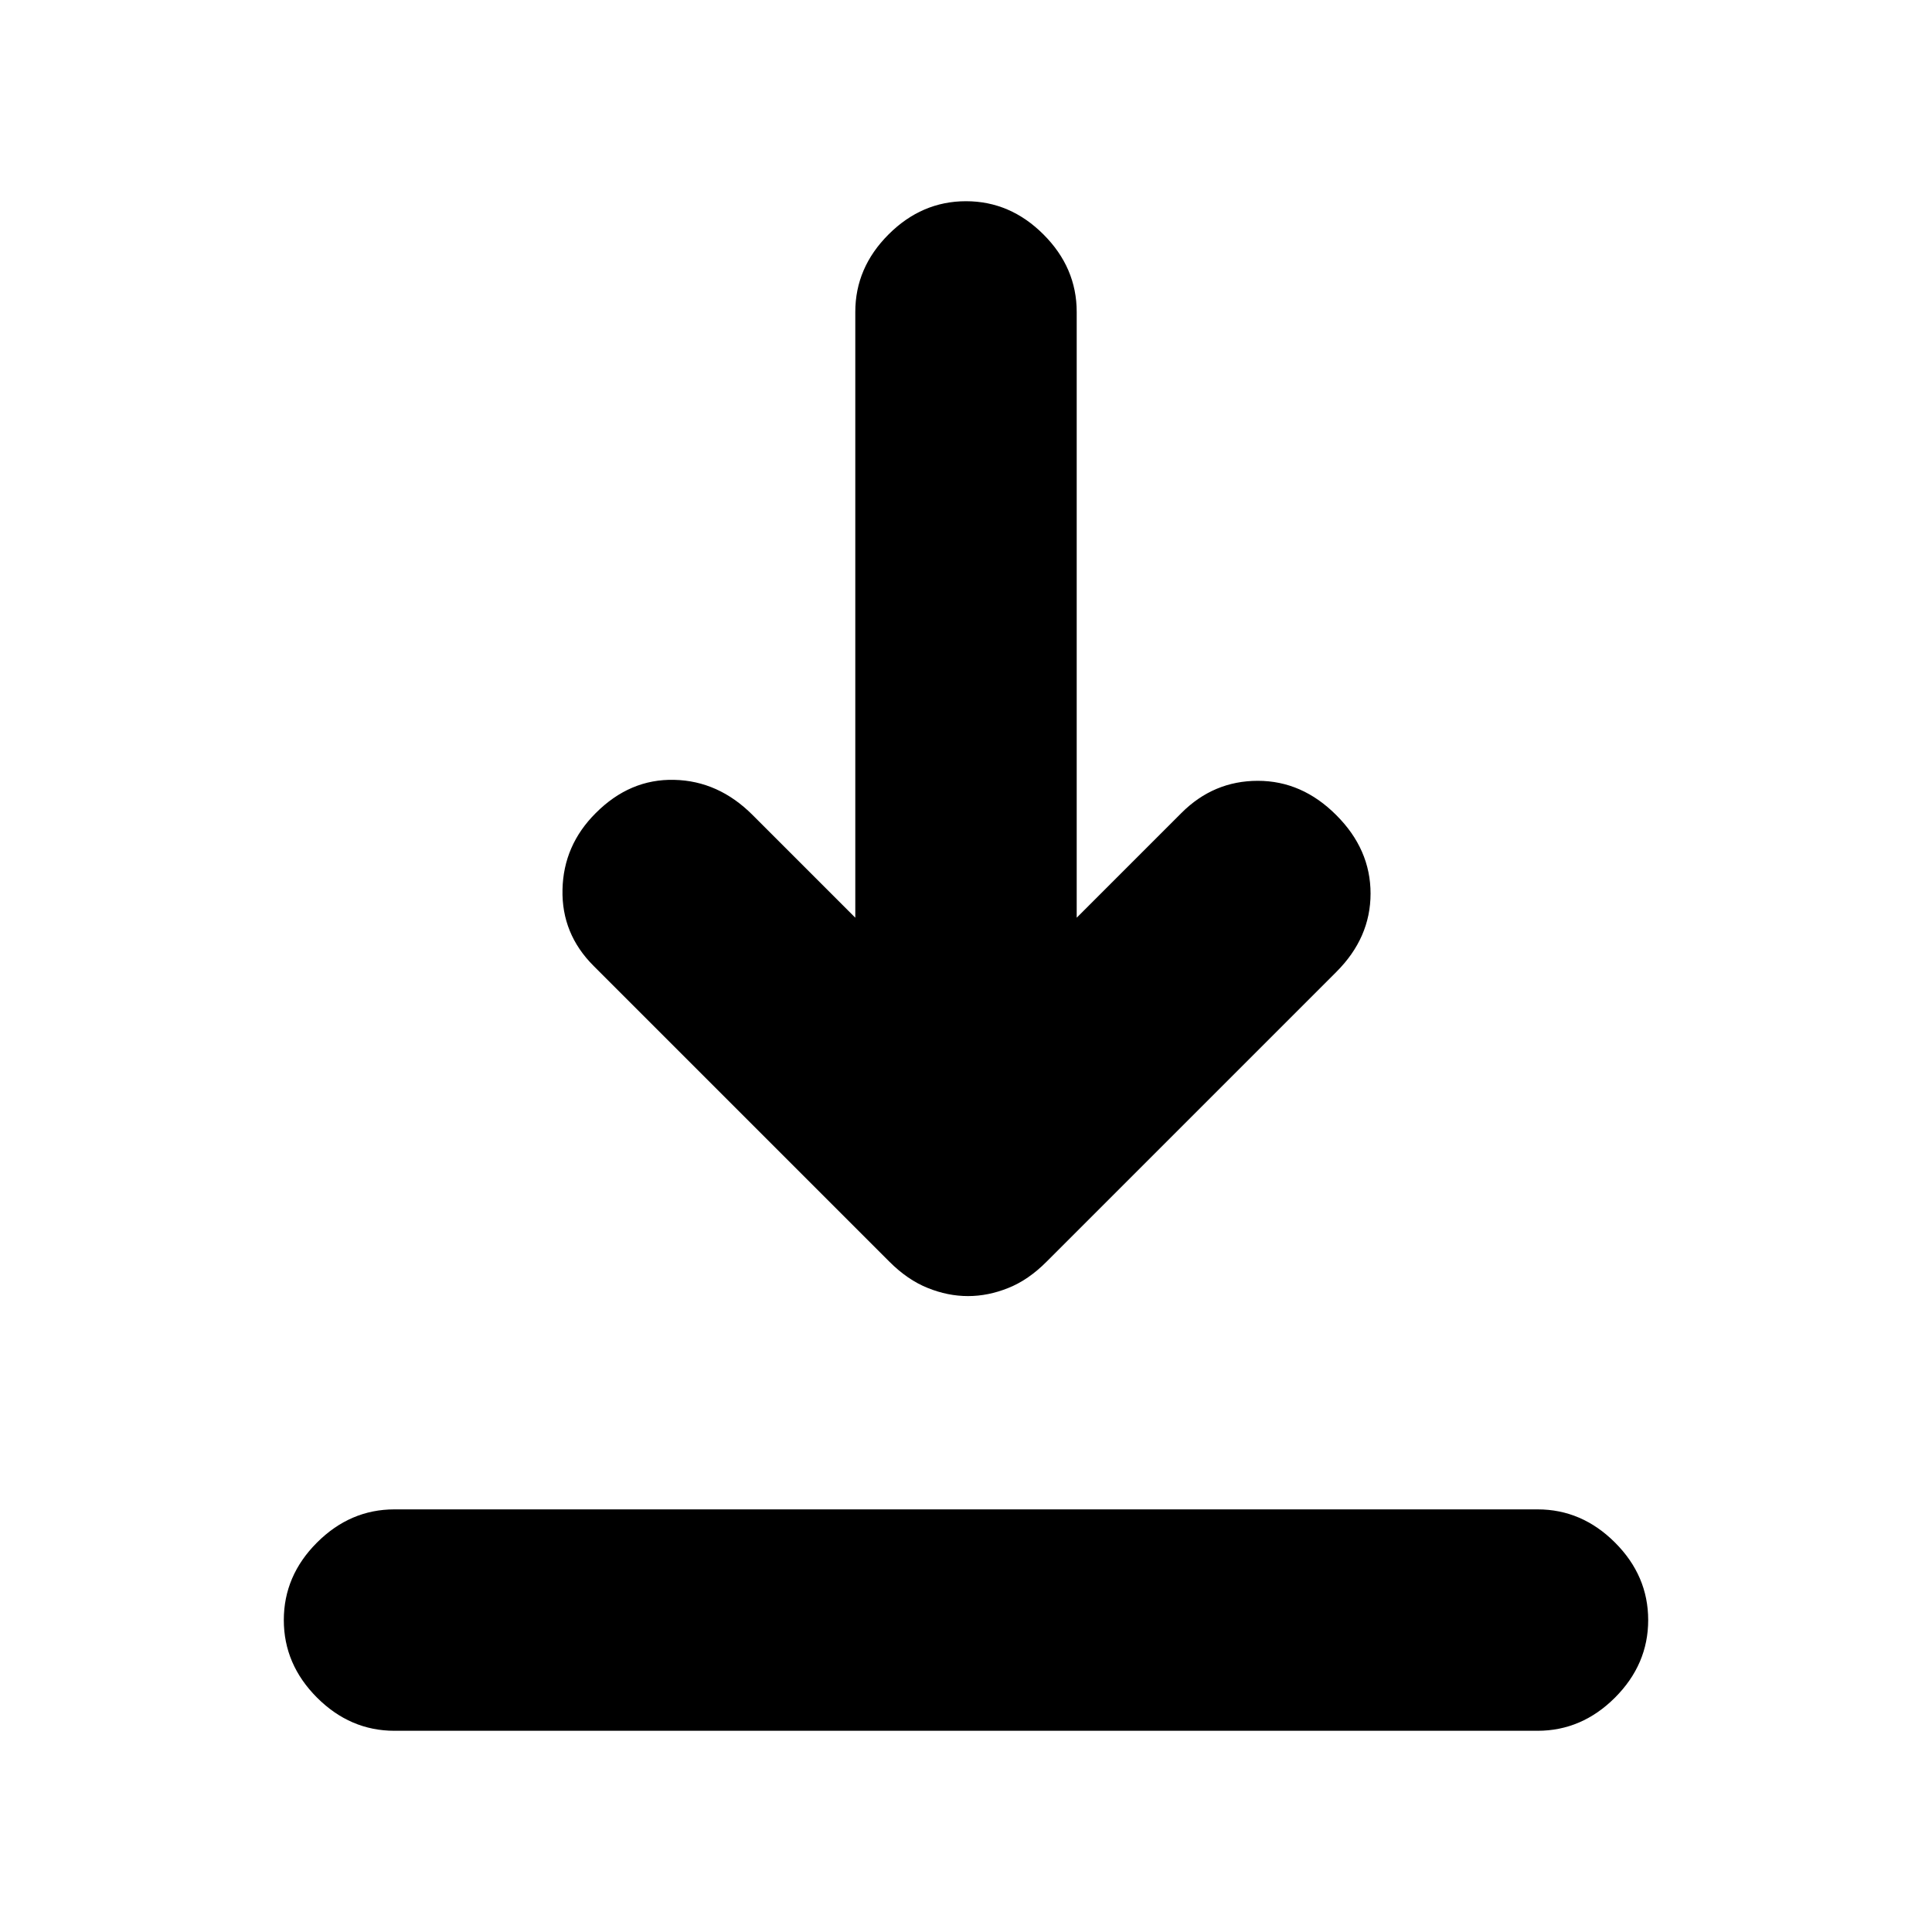 <svg xmlns="http://www.w3.org/2000/svg" height="20" width="20"><path d="M4.083 17.917q-.458 0-.802-.344-.343-.344-.343-.802 0-.459.343-.802.344-.344.802-.344h11.834q.458 0 .802.344.343.343.343.802 0 .458-.343.802-.344.344-.802.344Zm5.938-4.5q-.209 0-.417-.084-.208-.083-.396-.271L6.146 10q-.334-.333-.323-.792.01-.458.344-.791.354-.355.812-.344.459.01.813.365L8.854 9.5V3.229q0-.458.344-.802.344-.344.802-.344.458 0 .802.344.344.344.344.802V9.5l1.083-1.083q.333-.334.792-.334.458 0 .812.355.355.354.355.812 0 .458-.355.812l-3 3q-.187.188-.395.271-.209.084-.417.084Z"/></svg>